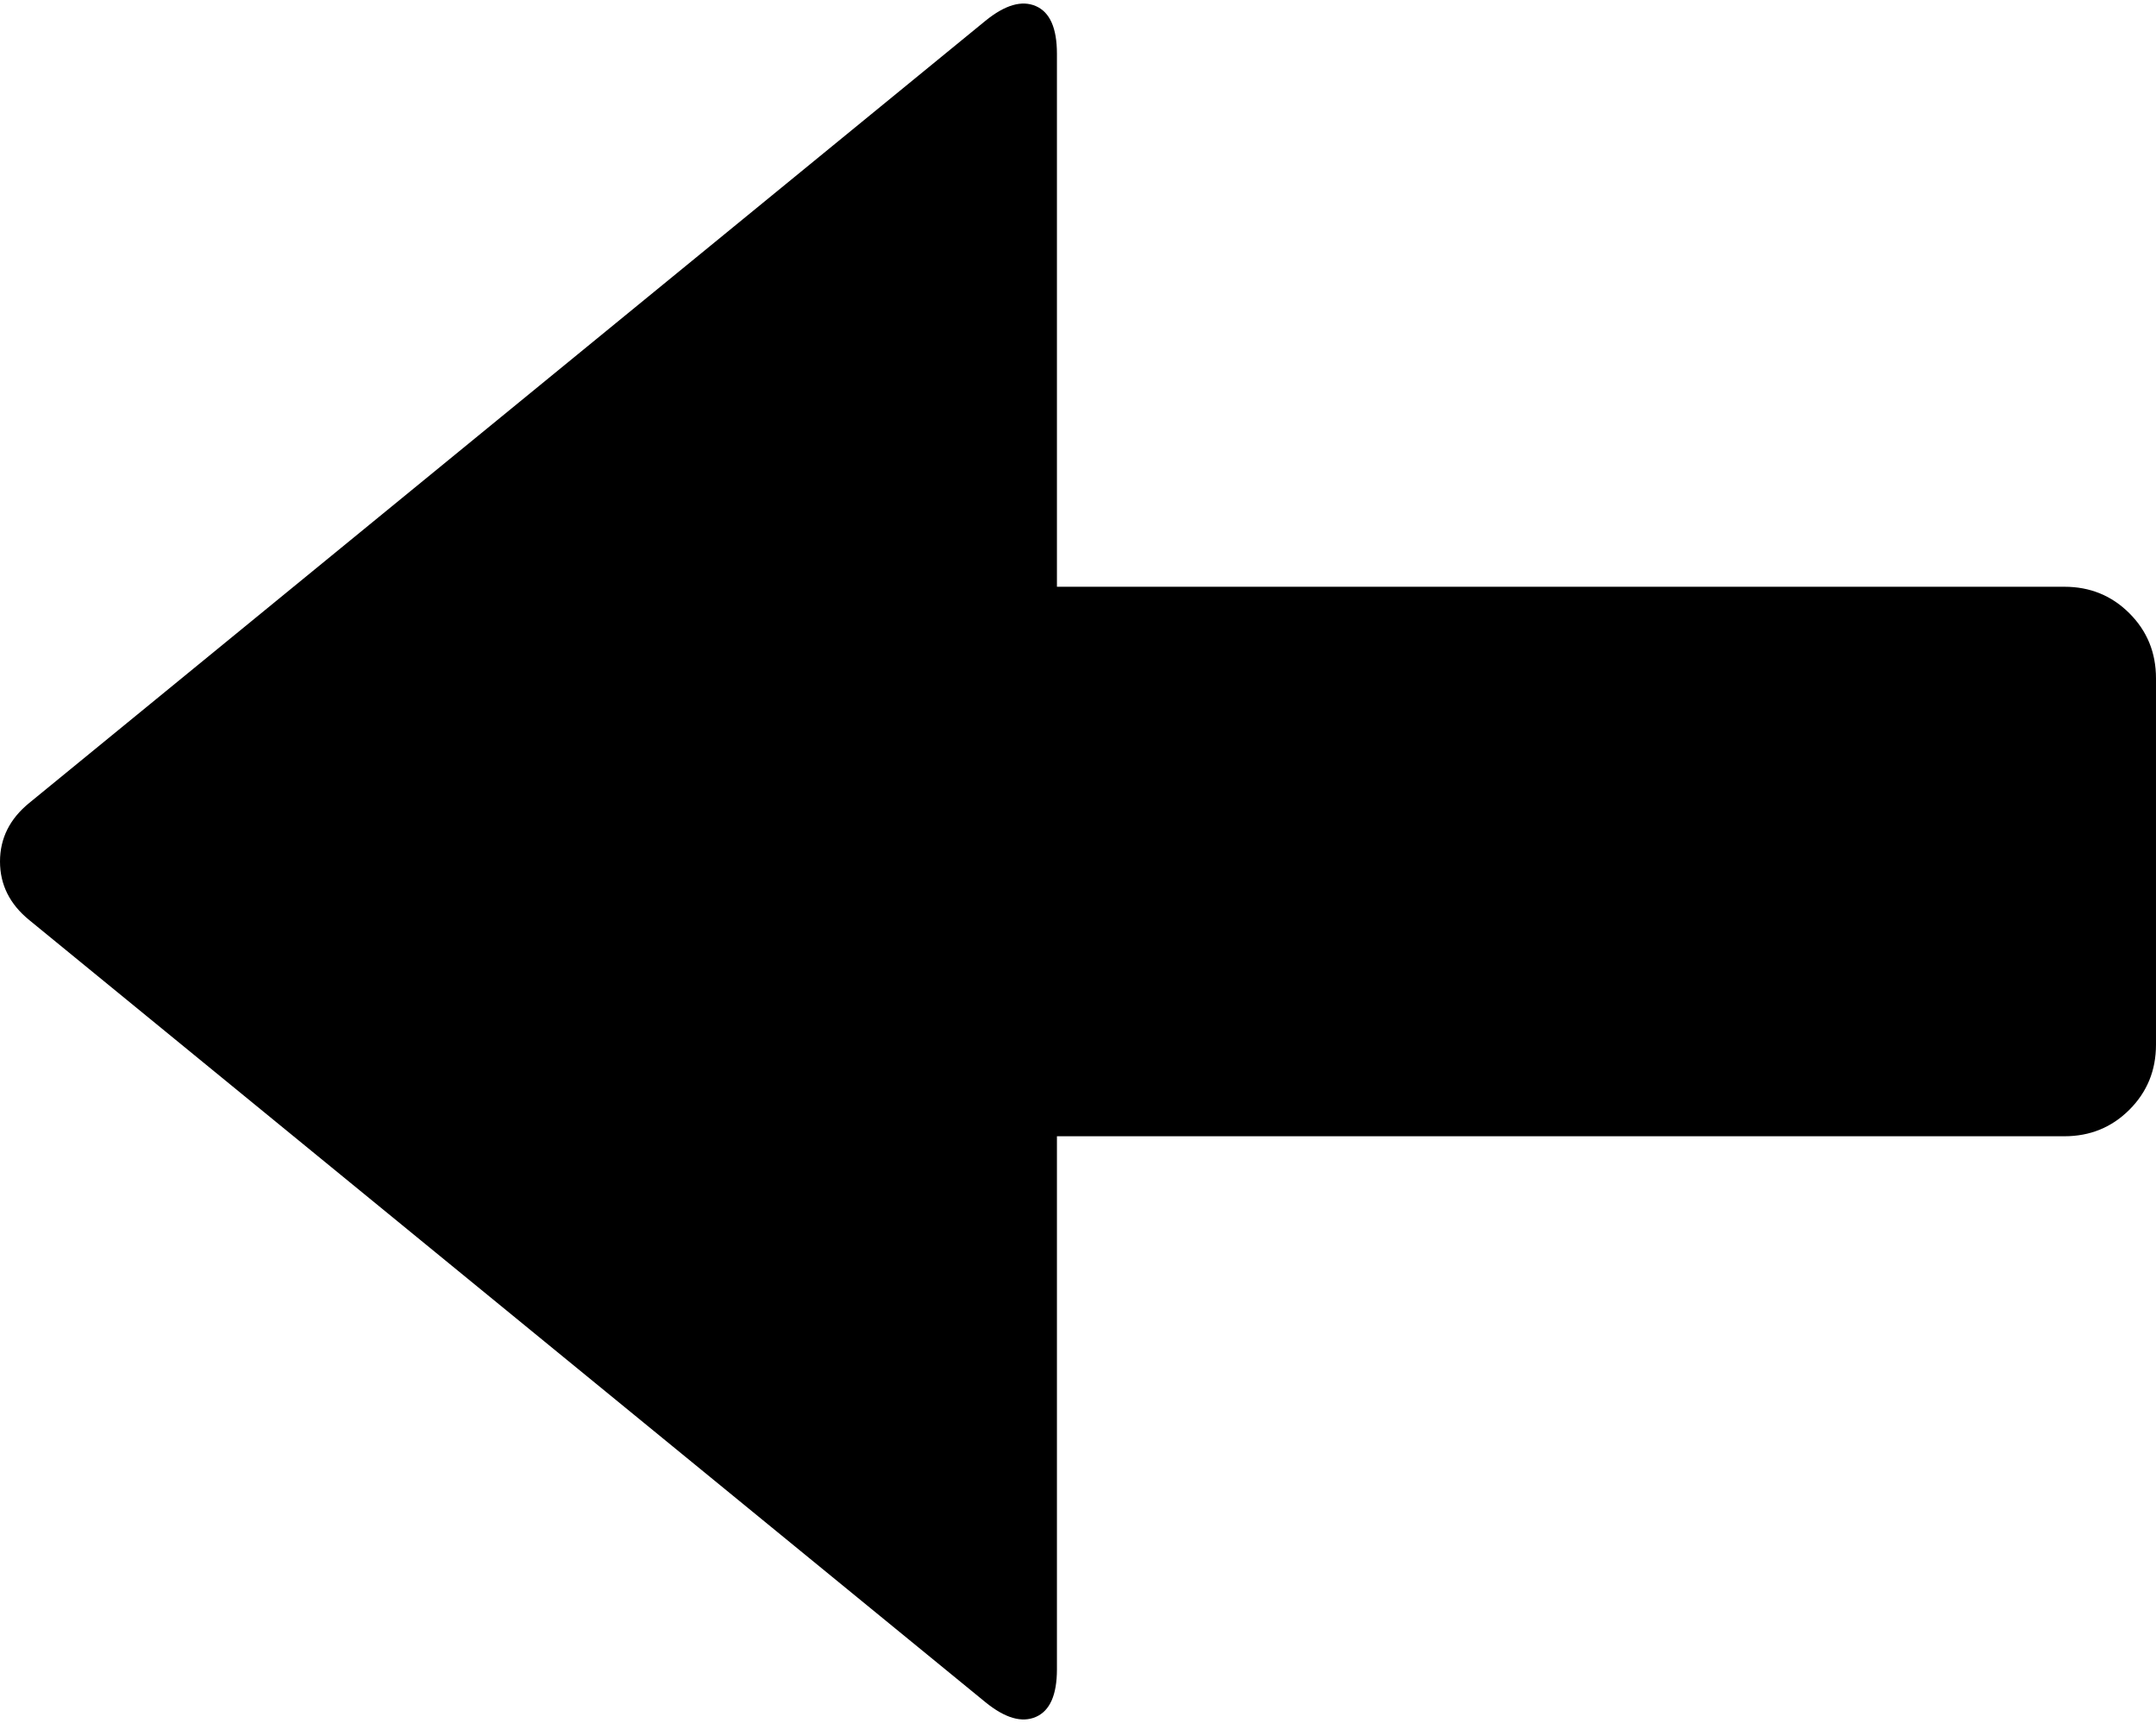 <svg xmlns="http://www.w3.org/2000/svg" viewBox="0 0 1177 940.667"><path d="M16 438.333l522-427q16-13 27.5-8t11.5 26v291h550q21 0 35.5 14.5t14.5 35.5v200q0 21-14.5 35.5t-35.5 14.5H577v291q0 21-11.5 26t-27.5-8l-522-427q-16-13-16-32t16-32z"/></svg>